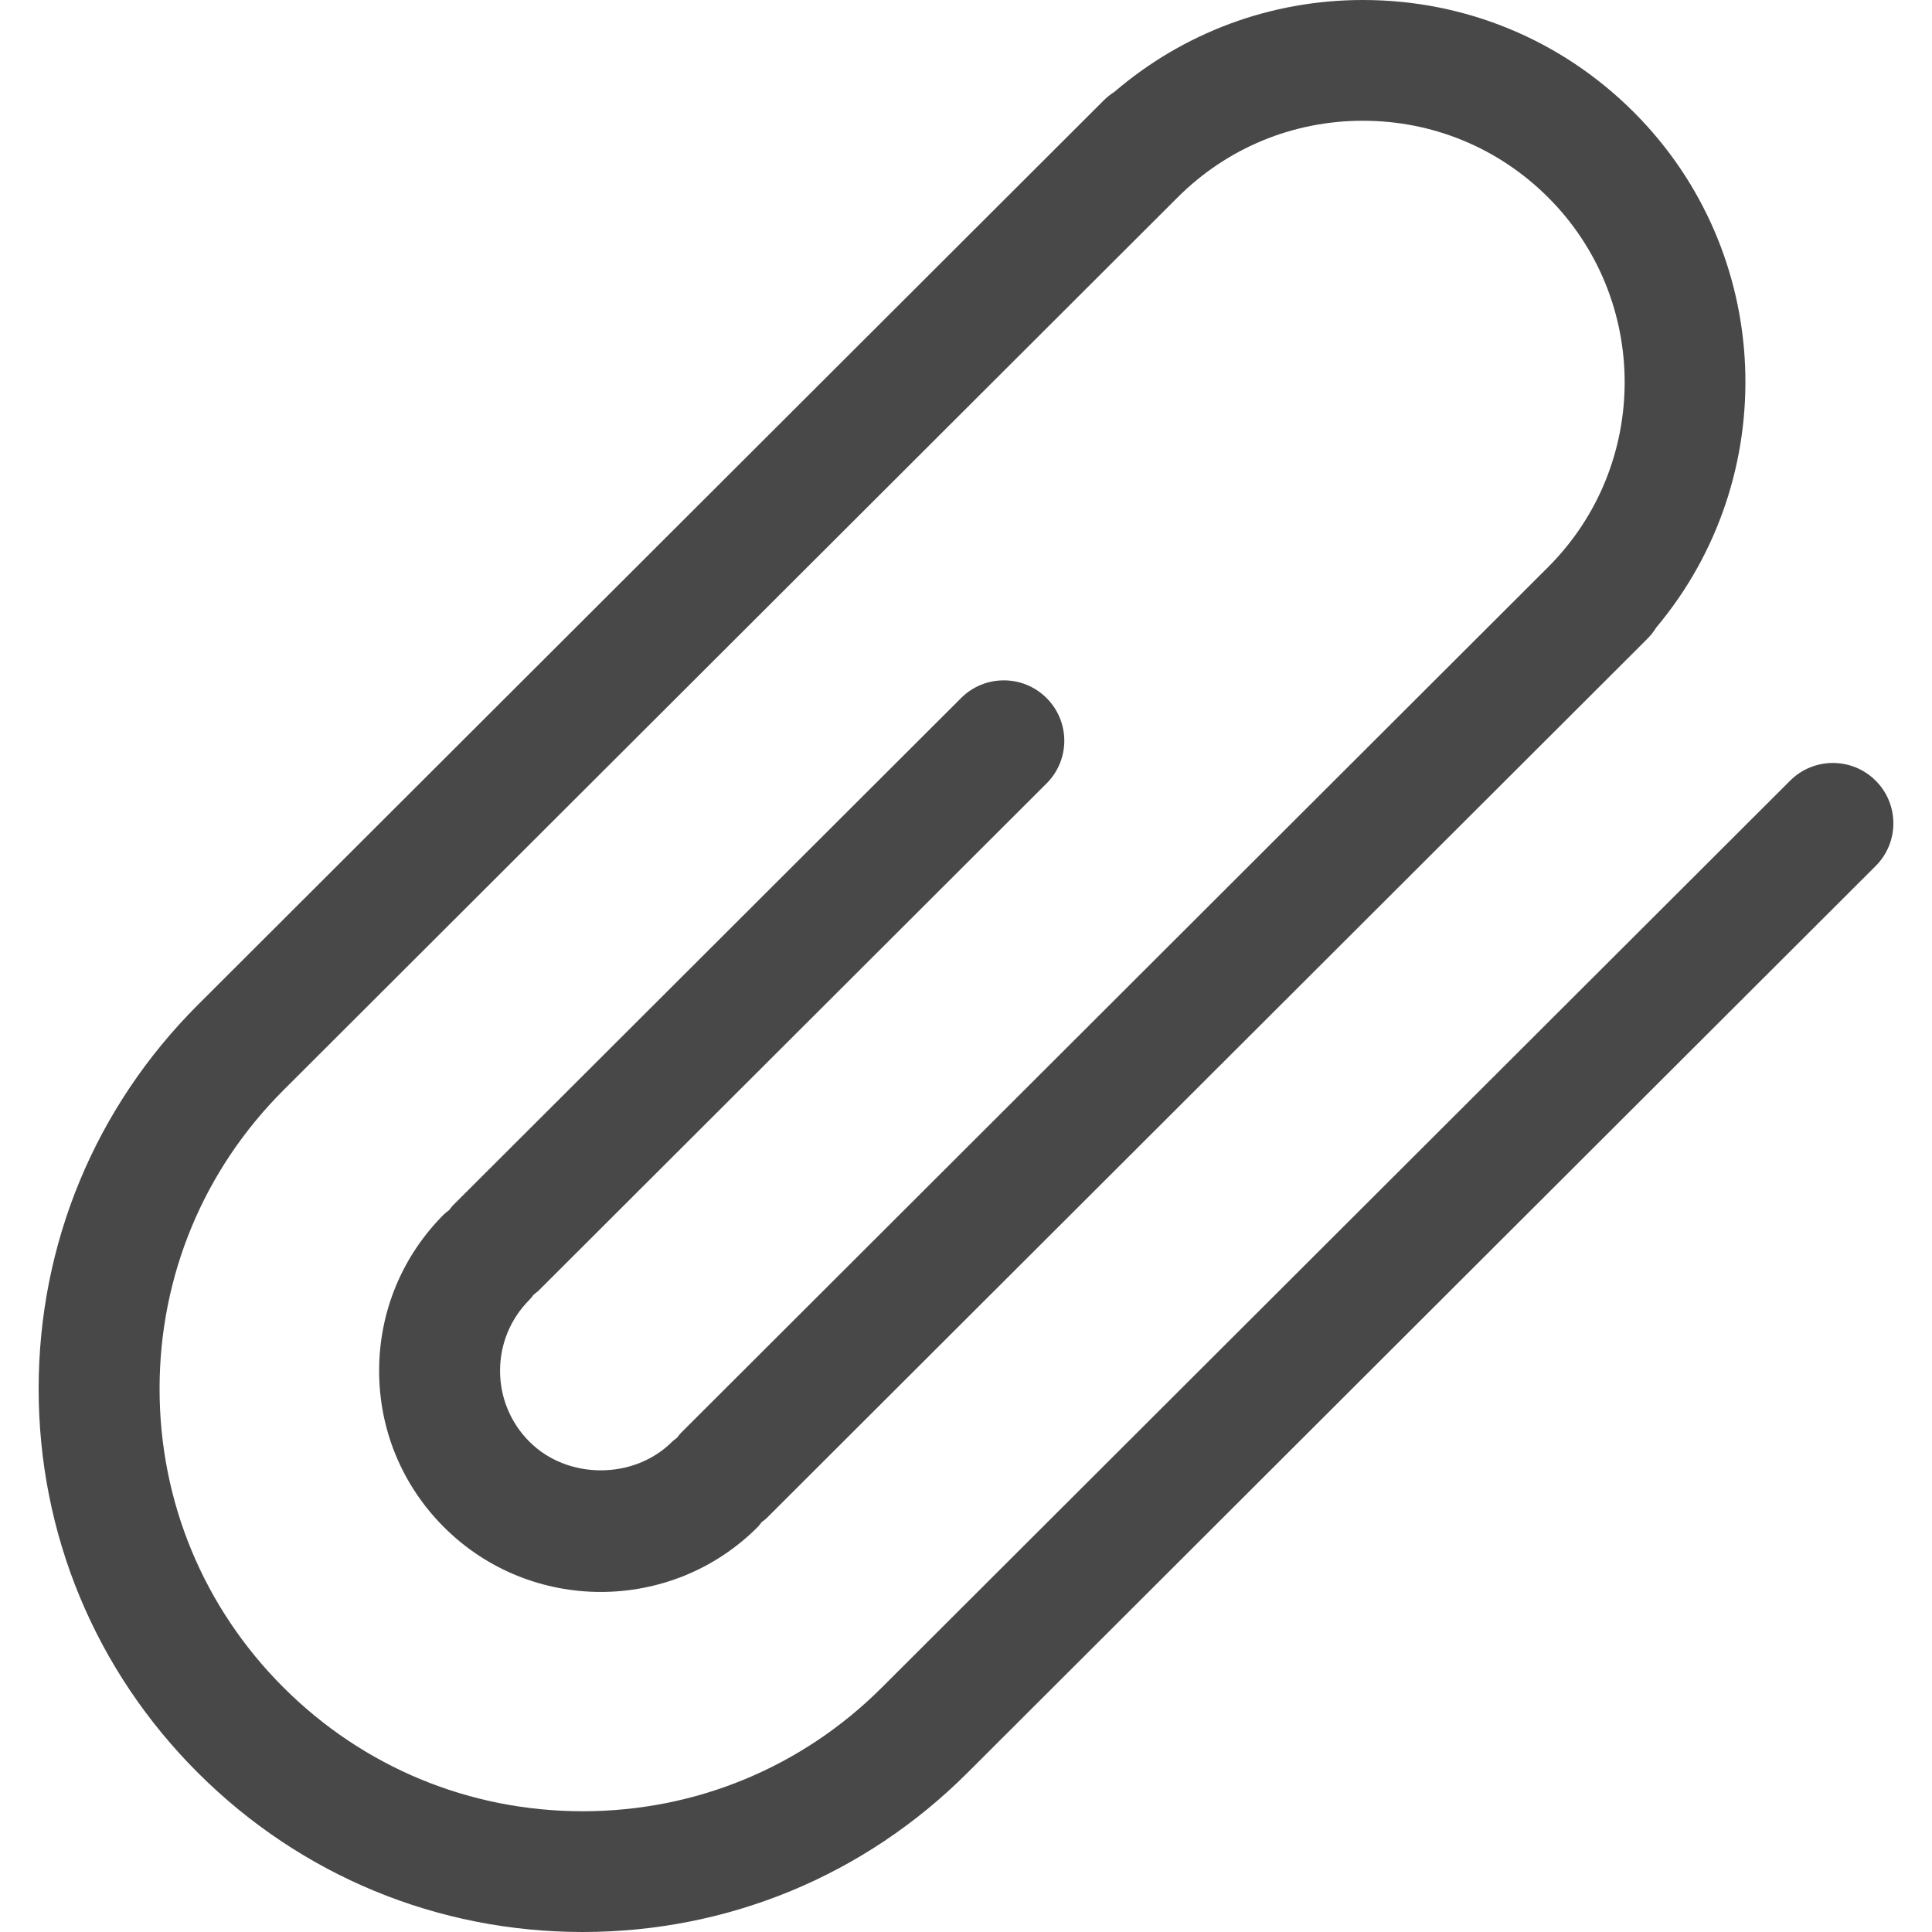 <svg width="64" height="64" viewBox="0 0 64 64" fill="none" xmlns="http://www.w3.org/2000/svg">
<path fill-rule="evenodd" clip-rule="evenodd" d="M62.133 25.86C61.352 25.079 60.082 25.079 59.301 25.86L29.213 55.901C26.566 58.544 23.046 60 19.302 60C15.558 60 12.039 58.544 9.392 55.901C6.745 53.258 5.286 49.744 5.286 46.006C5.286 42.268 6.745 38.755 9.392 36.111L39.01 6.539C39.01 6.538 39.011 6.538 39.012 6.537C40.651 4.901 42.83 4 45.148 4C47.464 4 49.644 4.901 51.282 6.537C54.664 9.913 54.664 15.405 51.286 18.783L22.567 47.458C22.514 47.51 22.475 47.569 22.429 47.626C22.373 47.671 22.313 47.711 22.261 47.763C21.001 49.021 18.803 49.022 17.543 47.763C16.913 47.134 16.565 46.297 16.565 45.408C16.565 44.518 16.913 43.681 17.543 43.052C17.595 43 17.634 42.941 17.68 42.884C17.736 42.839 17.796 42.799 17.848 42.747L34.669 25.952C35.452 25.171 35.452 23.905 34.669 23.124C33.888 22.342 32.618 22.342 31.837 23.124L15.015 39.919C14.963 39.971 14.923 40.03 14.878 40.087C14.821 40.131 14.762 40.172 14.709 40.224C13.323 41.609 12.559 43.45 12.559 45.408C12.559 47.366 13.323 49.207 14.709 50.591C16.141 52.021 18.021 52.735 19.901 52.735C21.781 52.735 23.662 52.021 25.093 50.591C25.145 50.539 25.186 50.48 25.23 50.423C25.288 50.378 25.347 50.339 25.4 50.286L54.113 21.618C54.113 21.617 54.114 21.617 54.115 21.616C54.117 21.614 54.118 21.612 54.12 21.611L54.581 21.149C54.693 21.039 54.784 20.917 54.863 20.79C59.038 15.82 58.793 8.38 54.115 3.709C51.72 1.317 48.535 0 45.148 0C42.091 0 39.205 1.081 36.91 3.048C36.791 3.124 36.676 3.212 36.572 3.316L6.559 33.283C3.155 36.681 1.28 41.2 1.28 46.006C1.28 50.813 3.155 55.332 6.559 58.729C9.963 62.128 14.489 64 19.302 64C24.116 64 28.642 62.128 32.045 58.729L62.133 28.688C62.916 27.907 62.916 26.641 62.133 25.86Z" fill="#484848"/>
</svg>
